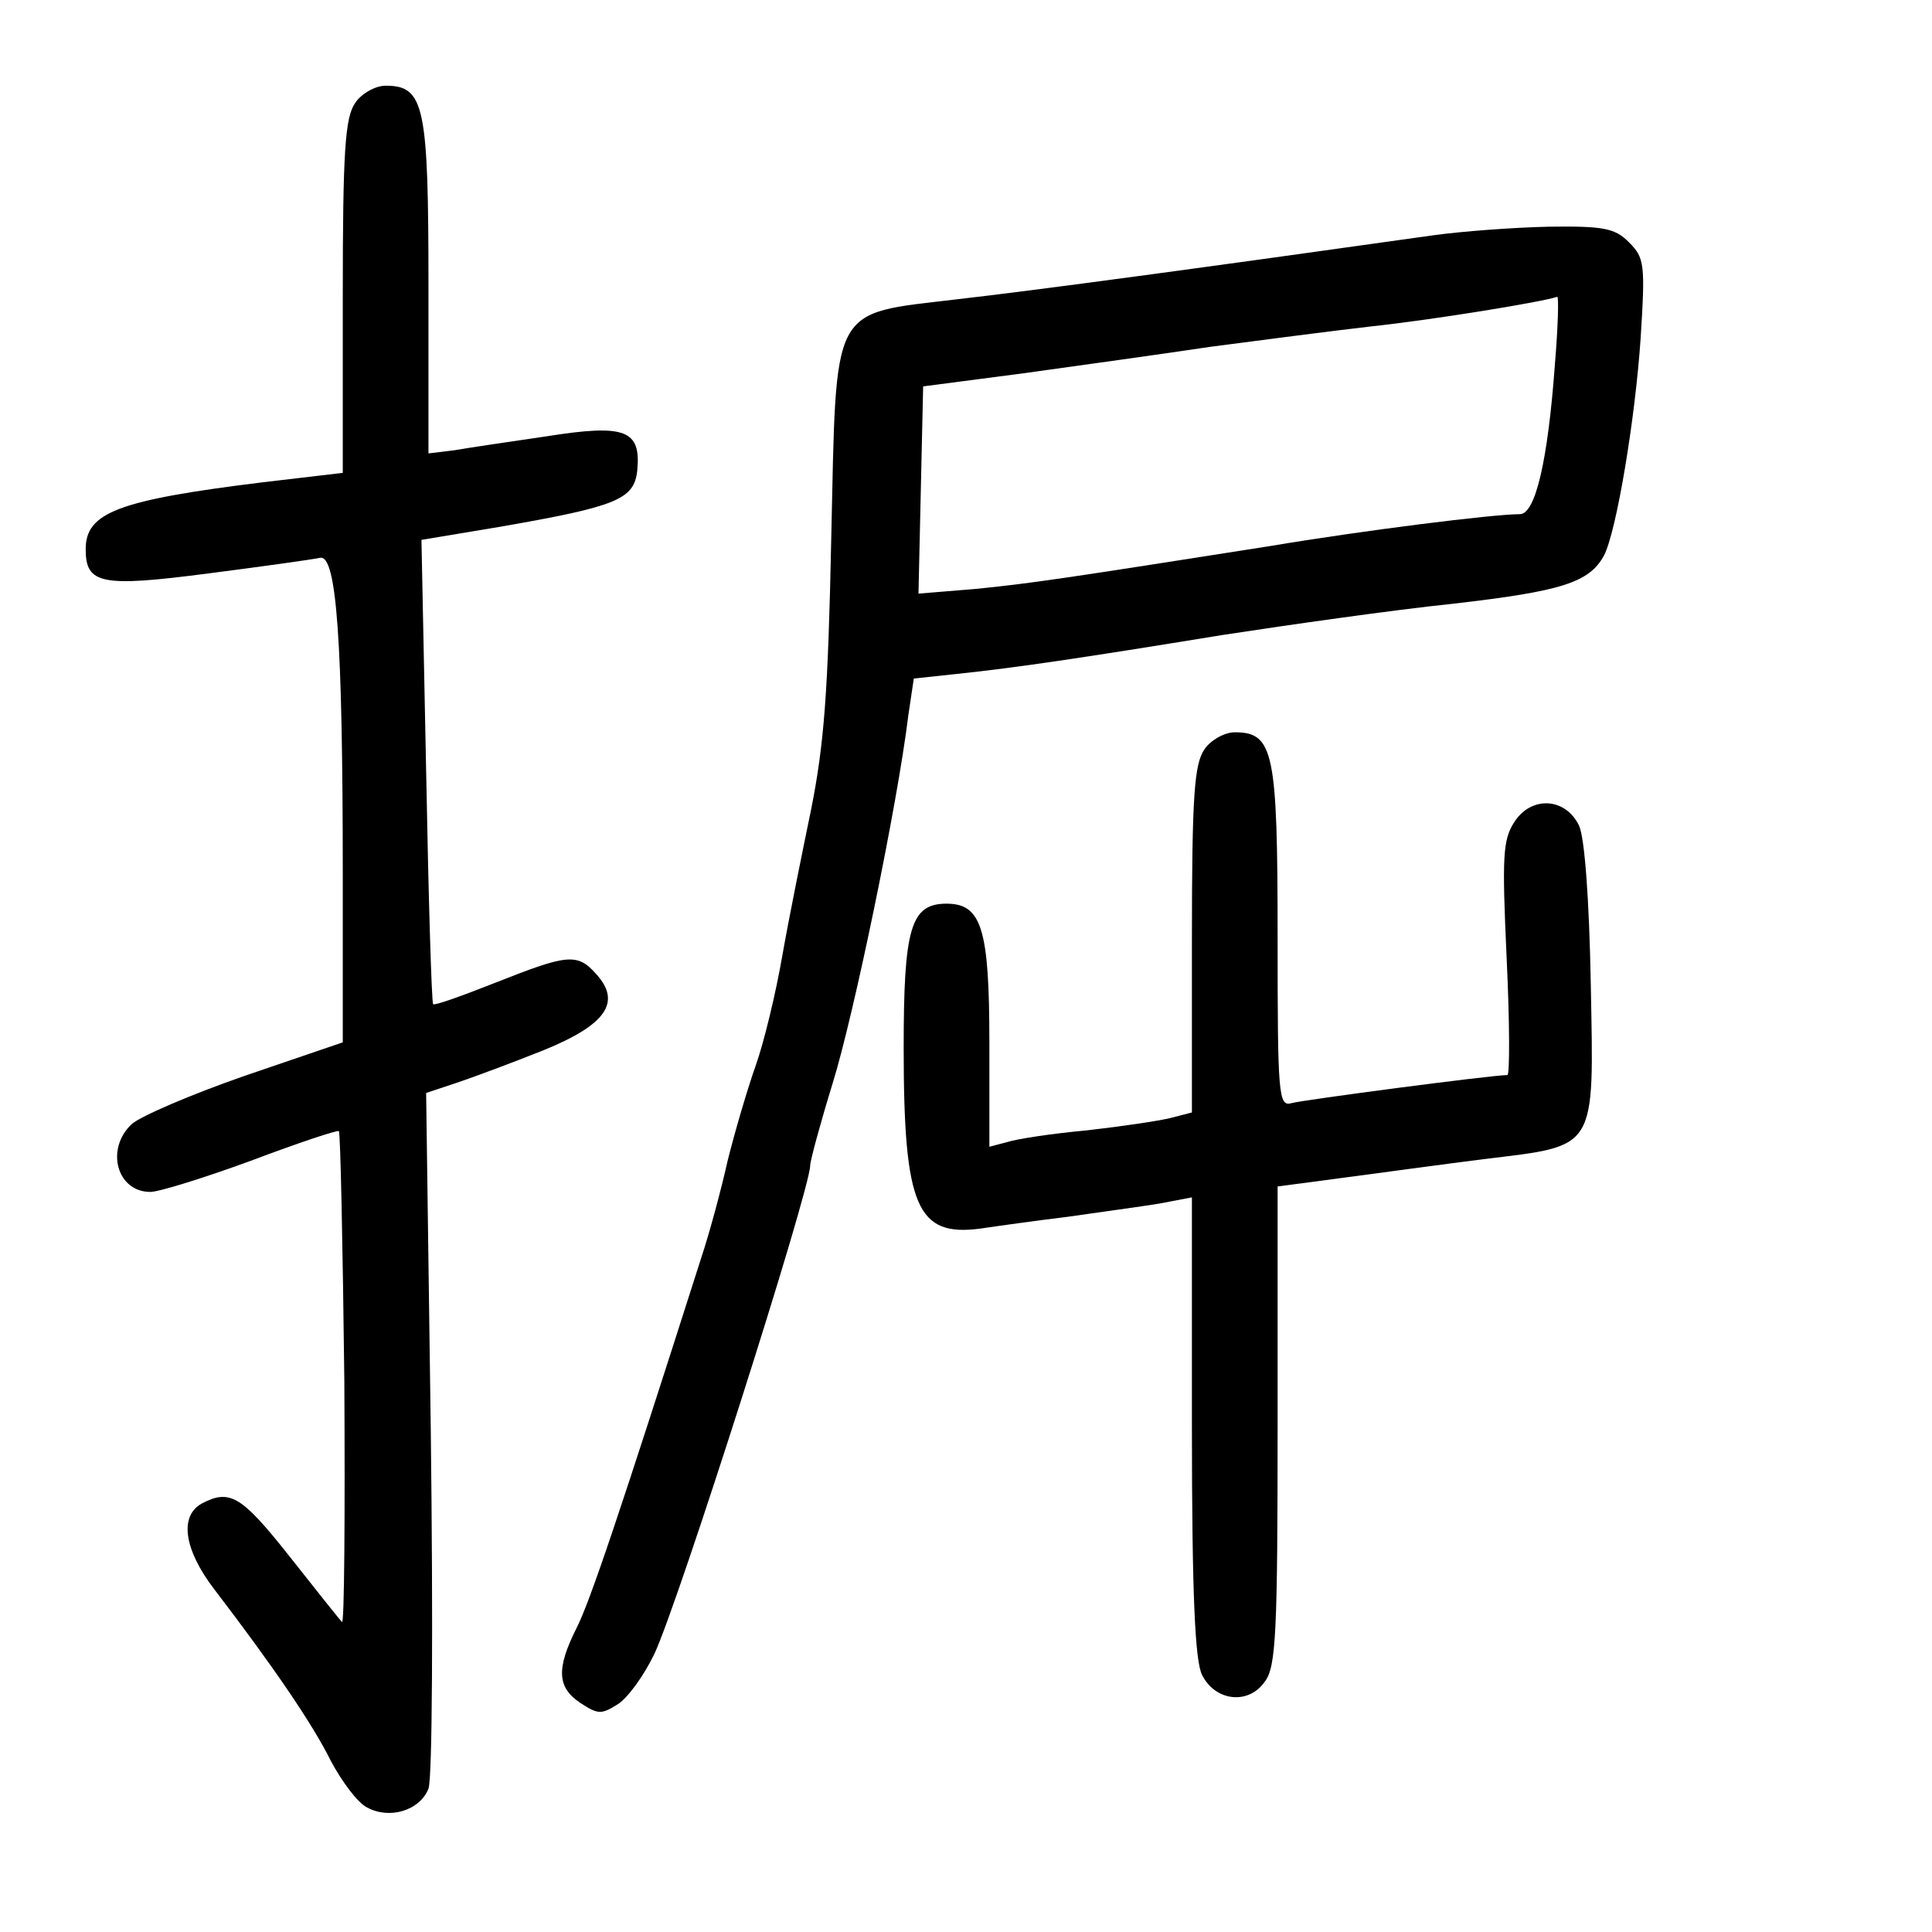 <?xml version="1.0" standalone="no"?>
<!DOCTYPE svg PUBLIC "-//W3C//DTD SVG 20010904//EN"
 "http://www.w3.org/TR/2001/REC-SVG-20010904/DTD/svg10.dtd">
<svg version="1.0" xmlns="http://www.w3.org/2000/svg"
 width="248pt" height="248pt" viewBox="0 0 248 248"
 preserveAspectRatio="xMidYMid meet">
<g transform="translate(0,248) scale(0.1,-0.1)"
fill="#000000" stroke="none">
<path d="M456 2348 c-13 -19 -16 -60 -16 -249 l0 -226 -102 -12 c-187 -23
-228 -39 -228 -86 0 -45 20 -49 158 -31 70 9 134 18 143 20 21 4 29 -106 29
-405 l0 -217 -126 -43 c-69 -24 -134 -52 -145 -62 -34 -32 -19 -87 24 -87 11
0 69 18 129 40 61 23 112 40 113 38 2 -2 5 -146 7 -320 1 -174 0 -314 -3 -310
-4 4 -34 42 -68 85 -61 77 -76 86 -112 67 -29 -16 -23 -59 16 -110 75 -98 127
-174 150 -221 14 -26 34 -53 46 -59 29 -16 68 -4 79 24 5 13 6 212 3 458 l-6
435 39 13 c21 7 72 26 112 42 81 33 100 62 67 98 -24 27 -37 25 -128 -11 -43
-17 -79 -30 -81 -28 -2 2 -6 137 -9 300 l-6 296 102 17 c149 26 171 35 175 72
5 52 -15 60 -116 44 -48 -7 -102 -15 -119 -18 l-33 -4 0 214 c0 232 -5 258
-55 258 -13 0 -31 -10 -39 -22z"/>
<path d="M1840 2178 c-291 -41 -513 -71 -610 -82 -166 -20 -156 -3 -163 -308
-4 -196 -9 -263 -26 -348 -12 -58 -29 -142 -37 -188 -8 -46 -23 -109 -34 -140
-11 -31 -27 -86 -36 -122 -8 -36 -23 -92 -34 -125 -104 -326 -143 -442 -160
-475 -26 -52 -25 -76 5 -96 23 -15 27 -15 49 -1 13 9 33 37 46 64 31 66 200
596 200 627 0 6 13 54 29 106 27 87 83 357 97 472 l7 47 56 6 c76 8 157 20
341 50 85 13 218 32 295 40 139 16 175 27 194 62 16 31 40 175 47 279 6 95 5
103 -15 123 -18 18 -32 21 -103 20 -46 -1 -112 -6 -148 -11z m156 -165 c-9
-124 -25 -193 -45 -193 -34 0 -202 -21 -321 -41 -261 -41 -307 -48 -378 -55
l-73 -6 3 133 3 133 130 17 c72 10 180 25 240 34 61 8 153 20 205 26 76 8 218
31 239 38 2 0 1 -38 -3 -86z"/>
<path d="M1546 1518 c-13 -19 -16 -60 -16 -244 l0 -222 -27 -7 c-16 -4 -64
-11 -108 -16 -44 -4 -90 -11 -102 -15 l-23 -6 0 134 c0 146 -10 178 -55 178
-46 0 -55 -31 -55 -185 0 -205 17 -243 99 -232 20 3 70 10 111 15 41 6 94 13
118 17 l42 8 0 -294 c0 -216 4 -301 13 -319 17 -34 60 -39 81 -8 14 19 16 64
16 329 l0 306 83 11 c45 6 126 17 181 24 147 18 142 9 138 225 -2 110 -8 188
-15 203 -17 36 -61 39 -83 5 -15 -23 -16 -44 -10 -175 4 -83 4 -150 1 -150
-20 0 -263 -32 -277 -36 -17 -5 -18 10 -18 213 0 238 -5 263 -55 263 -13 0
-31 -10 -39 -22z"/>
</g>
</svg>
